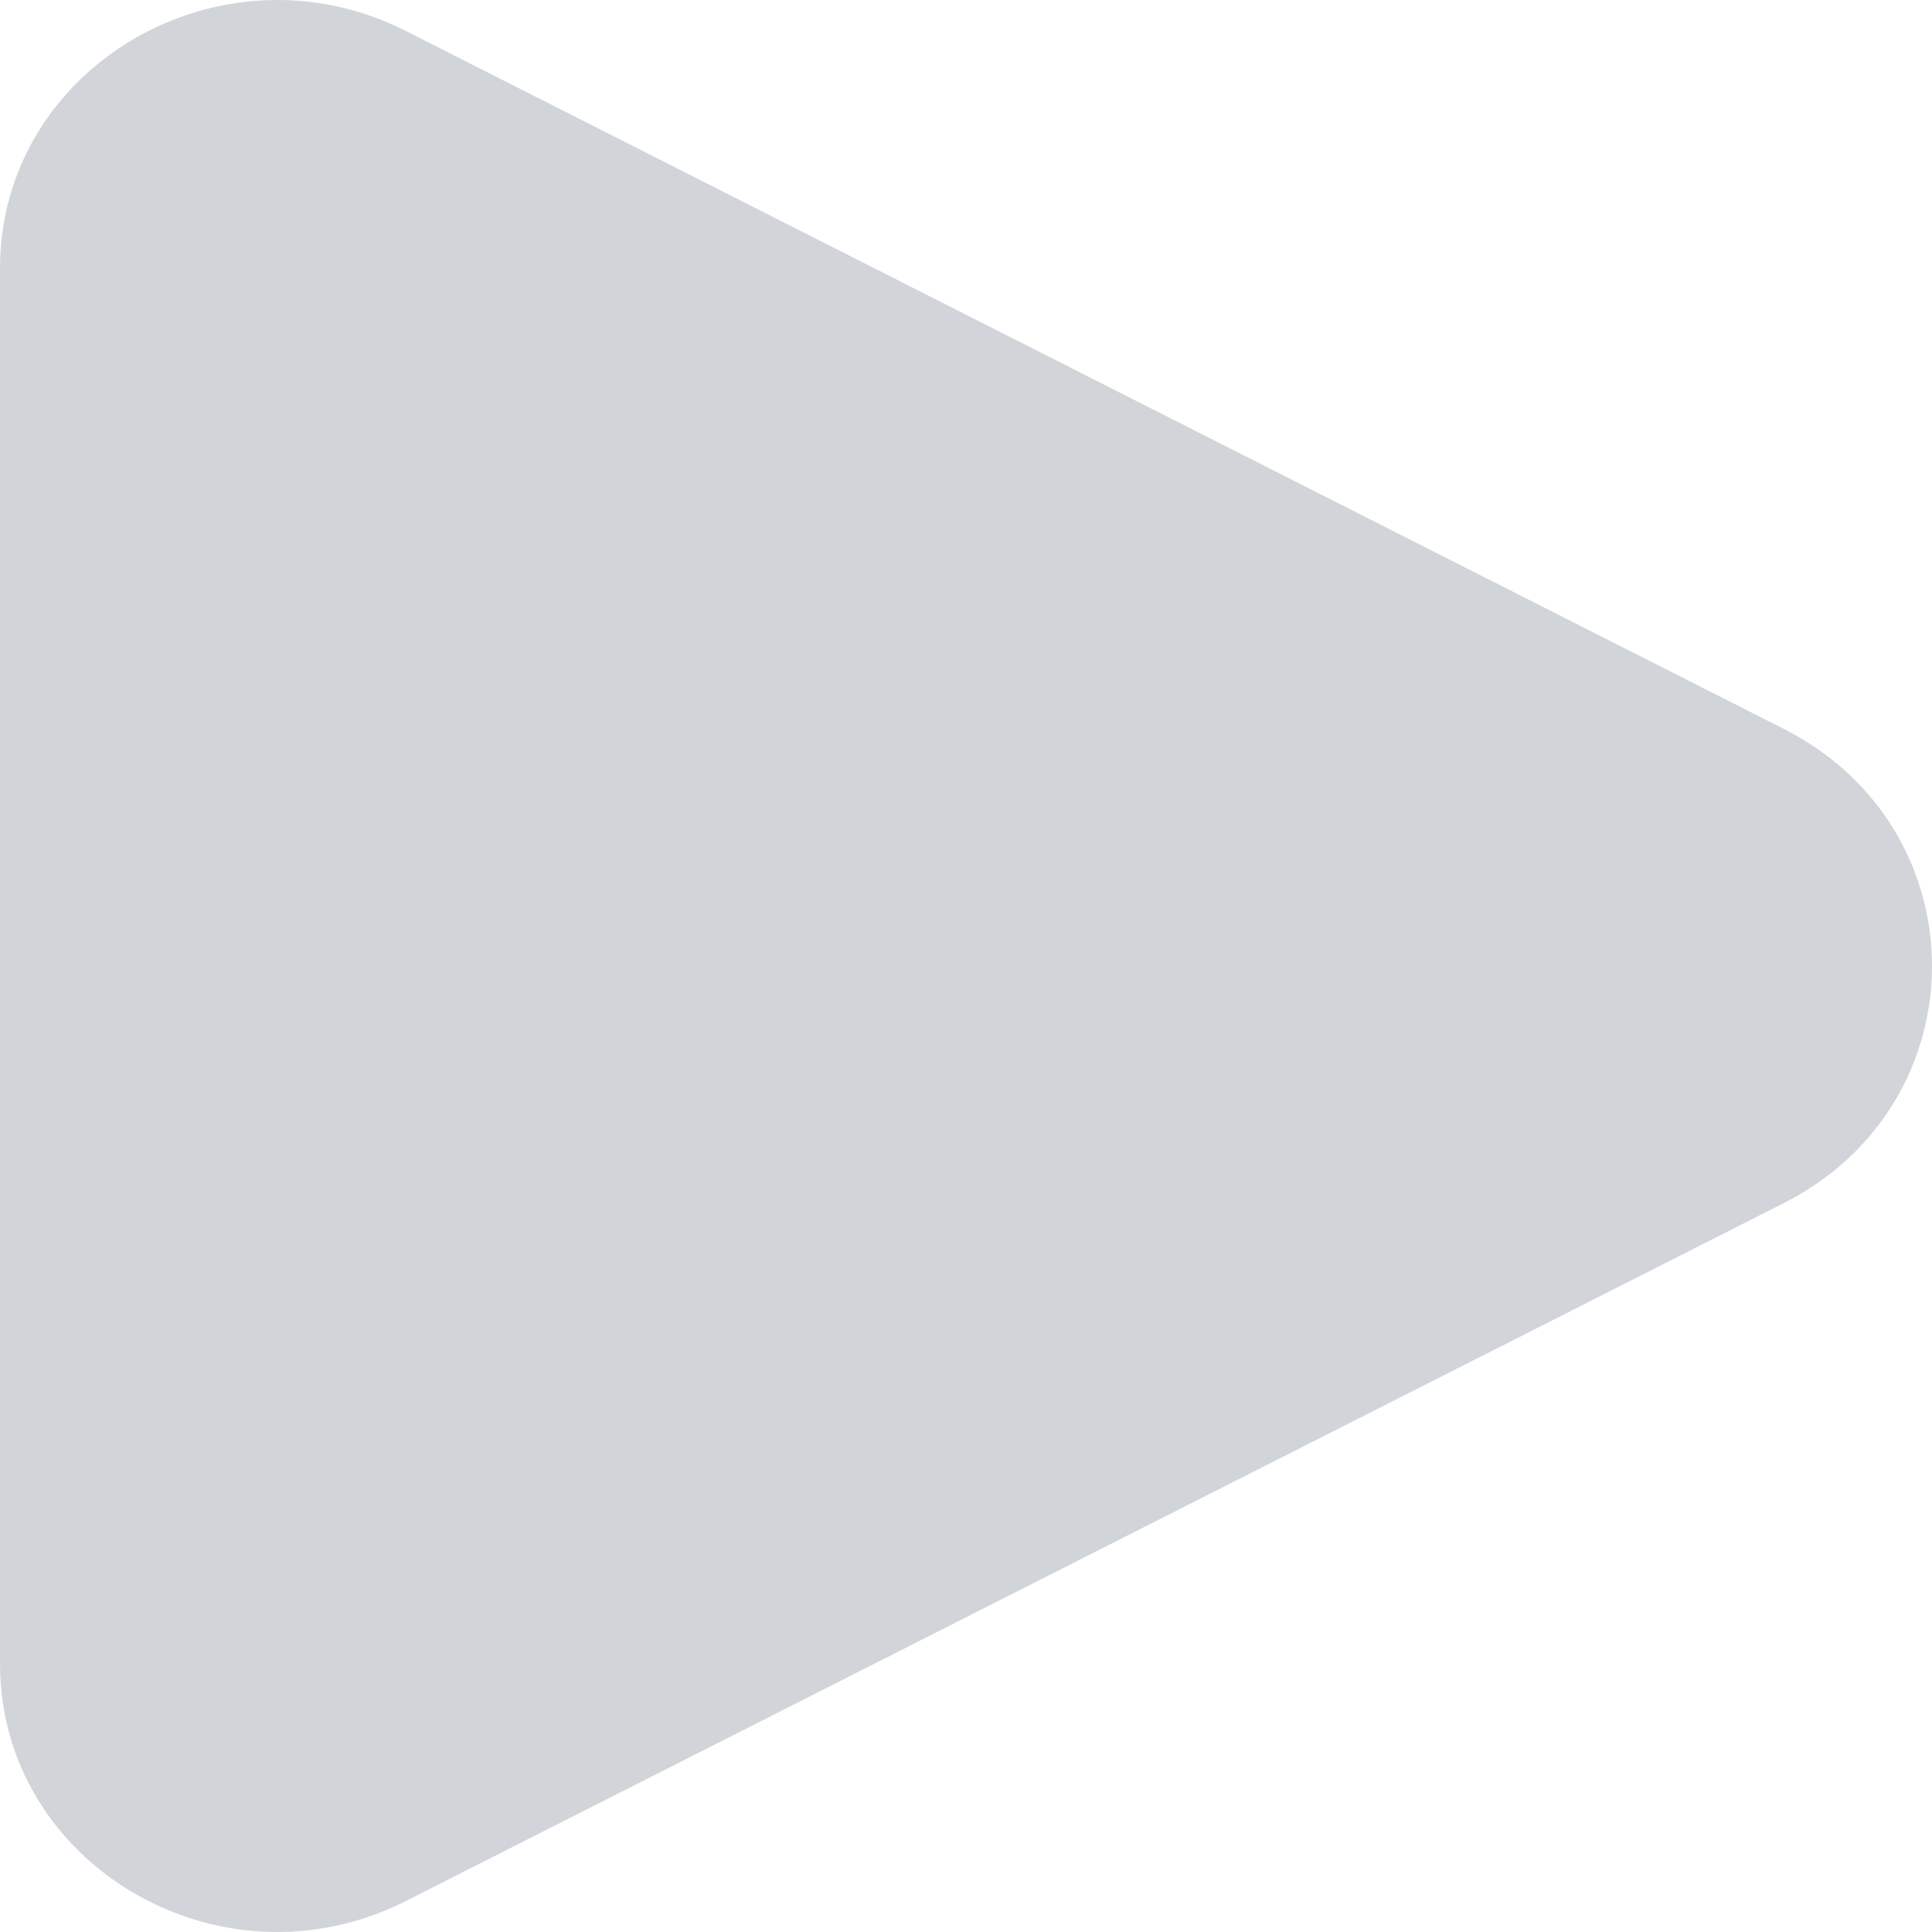 <svg width="42" height="42" viewBox="0 0 42 42" fill="none" xmlns="http://www.w3.org/2000/svg">
<path d="M38.772 26.158C43.076 23.978 43.076 18.022 38.772 15.842L8.822 0.673C4.81 -1.359 0 1.454 0 5.831V36.169C0 40.546 4.81 43.359 8.822 41.327L38.772 26.158Z" fill="#D1D5DA"/>
</svg>
